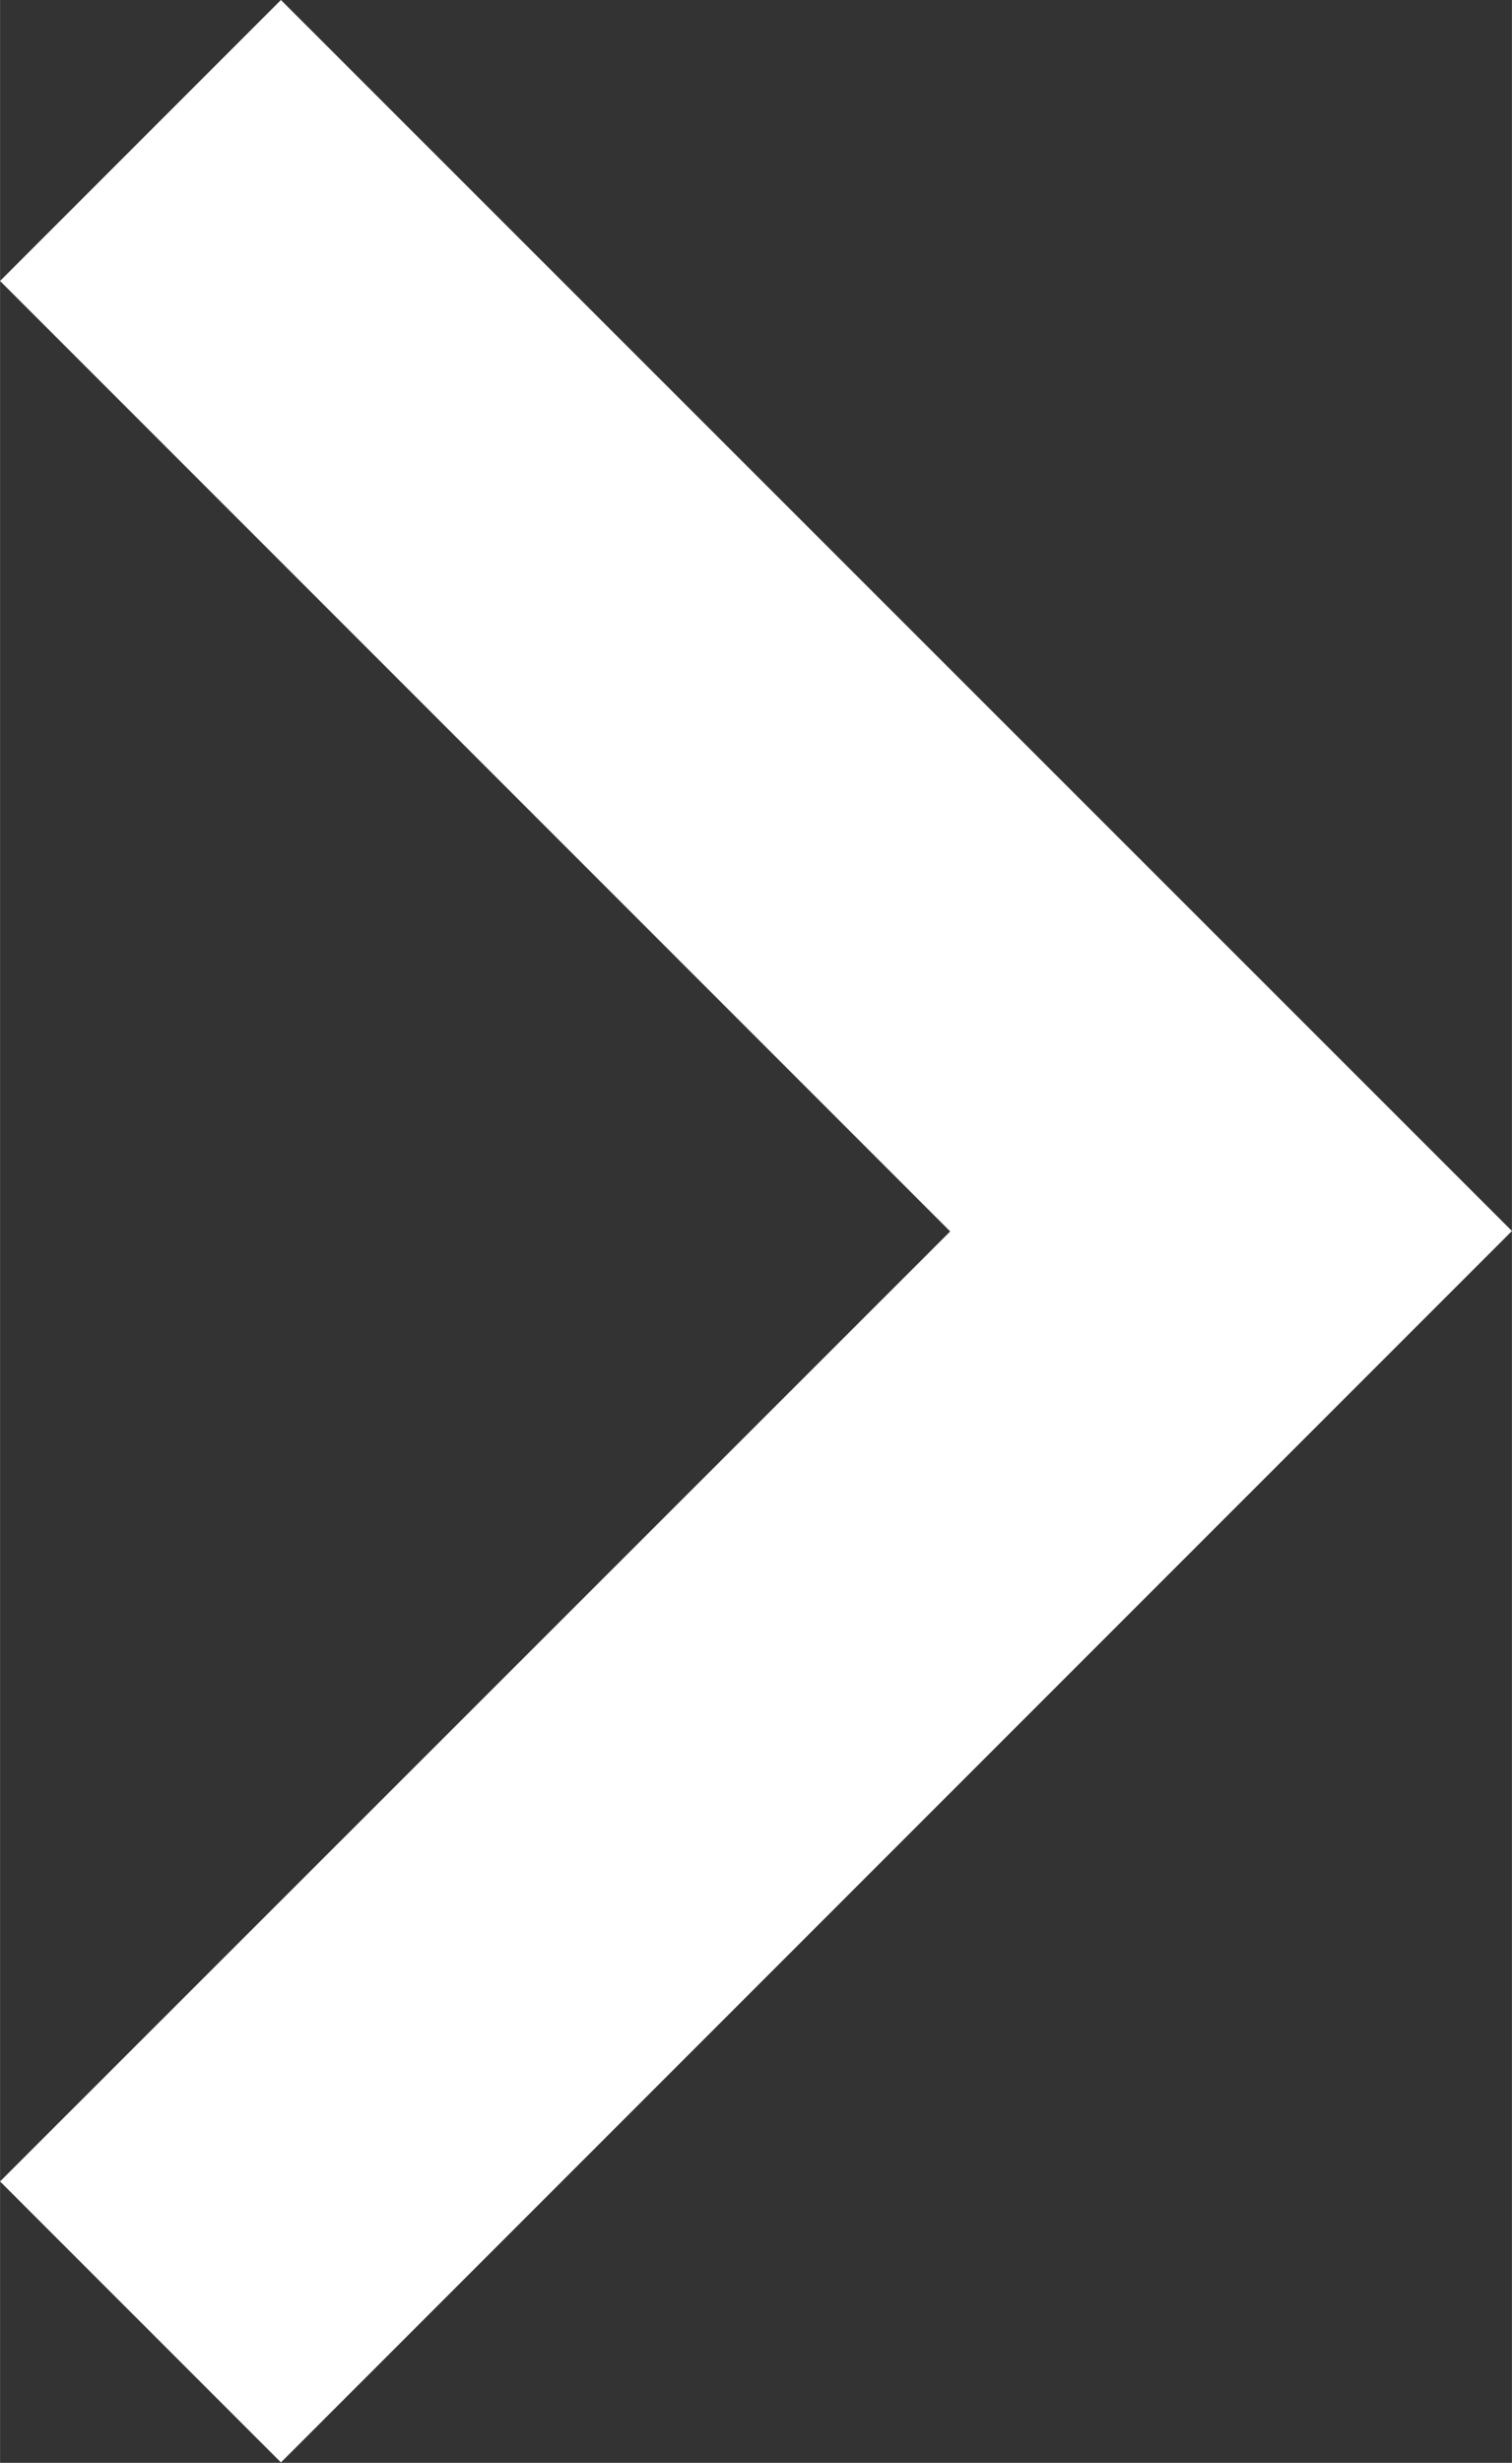 <?xml version="1.0" encoding="UTF-8" standalone="no"?>
<!-- Created with Inkscape (http://www.inkscape.org/) -->

<svg
   width="13.449"
   height="21.899"
   viewBox="0 0 3.558 5.794"
   version="1.1"
   id="svg1"
   xml:space="preserve"
   xmlns="http://www.w3.org/2000/svg"
   xmlns:svg="http://www.w3.org/2000/svg"><rect x="0" y="0" width="3.558" height="5.794" fill="#333333" stroke="none"/><defs
     id="defs1" /><g
     id="layer1"
     style="display:inline"
     transform="translate(-106.31,-83.271)"><g
       id="g44"
       transform="translate(-398.481,45.1)"><path
         id="path3"
         style="display:inline;fill:#ffffff;stroke-width:0.066"
         d="m 505.452,38.171 -0.661,0.661 2.236,2.236 -2.236,2.235 0.661,0.661 2.897,-2.897 z" /></g></g></svg>
